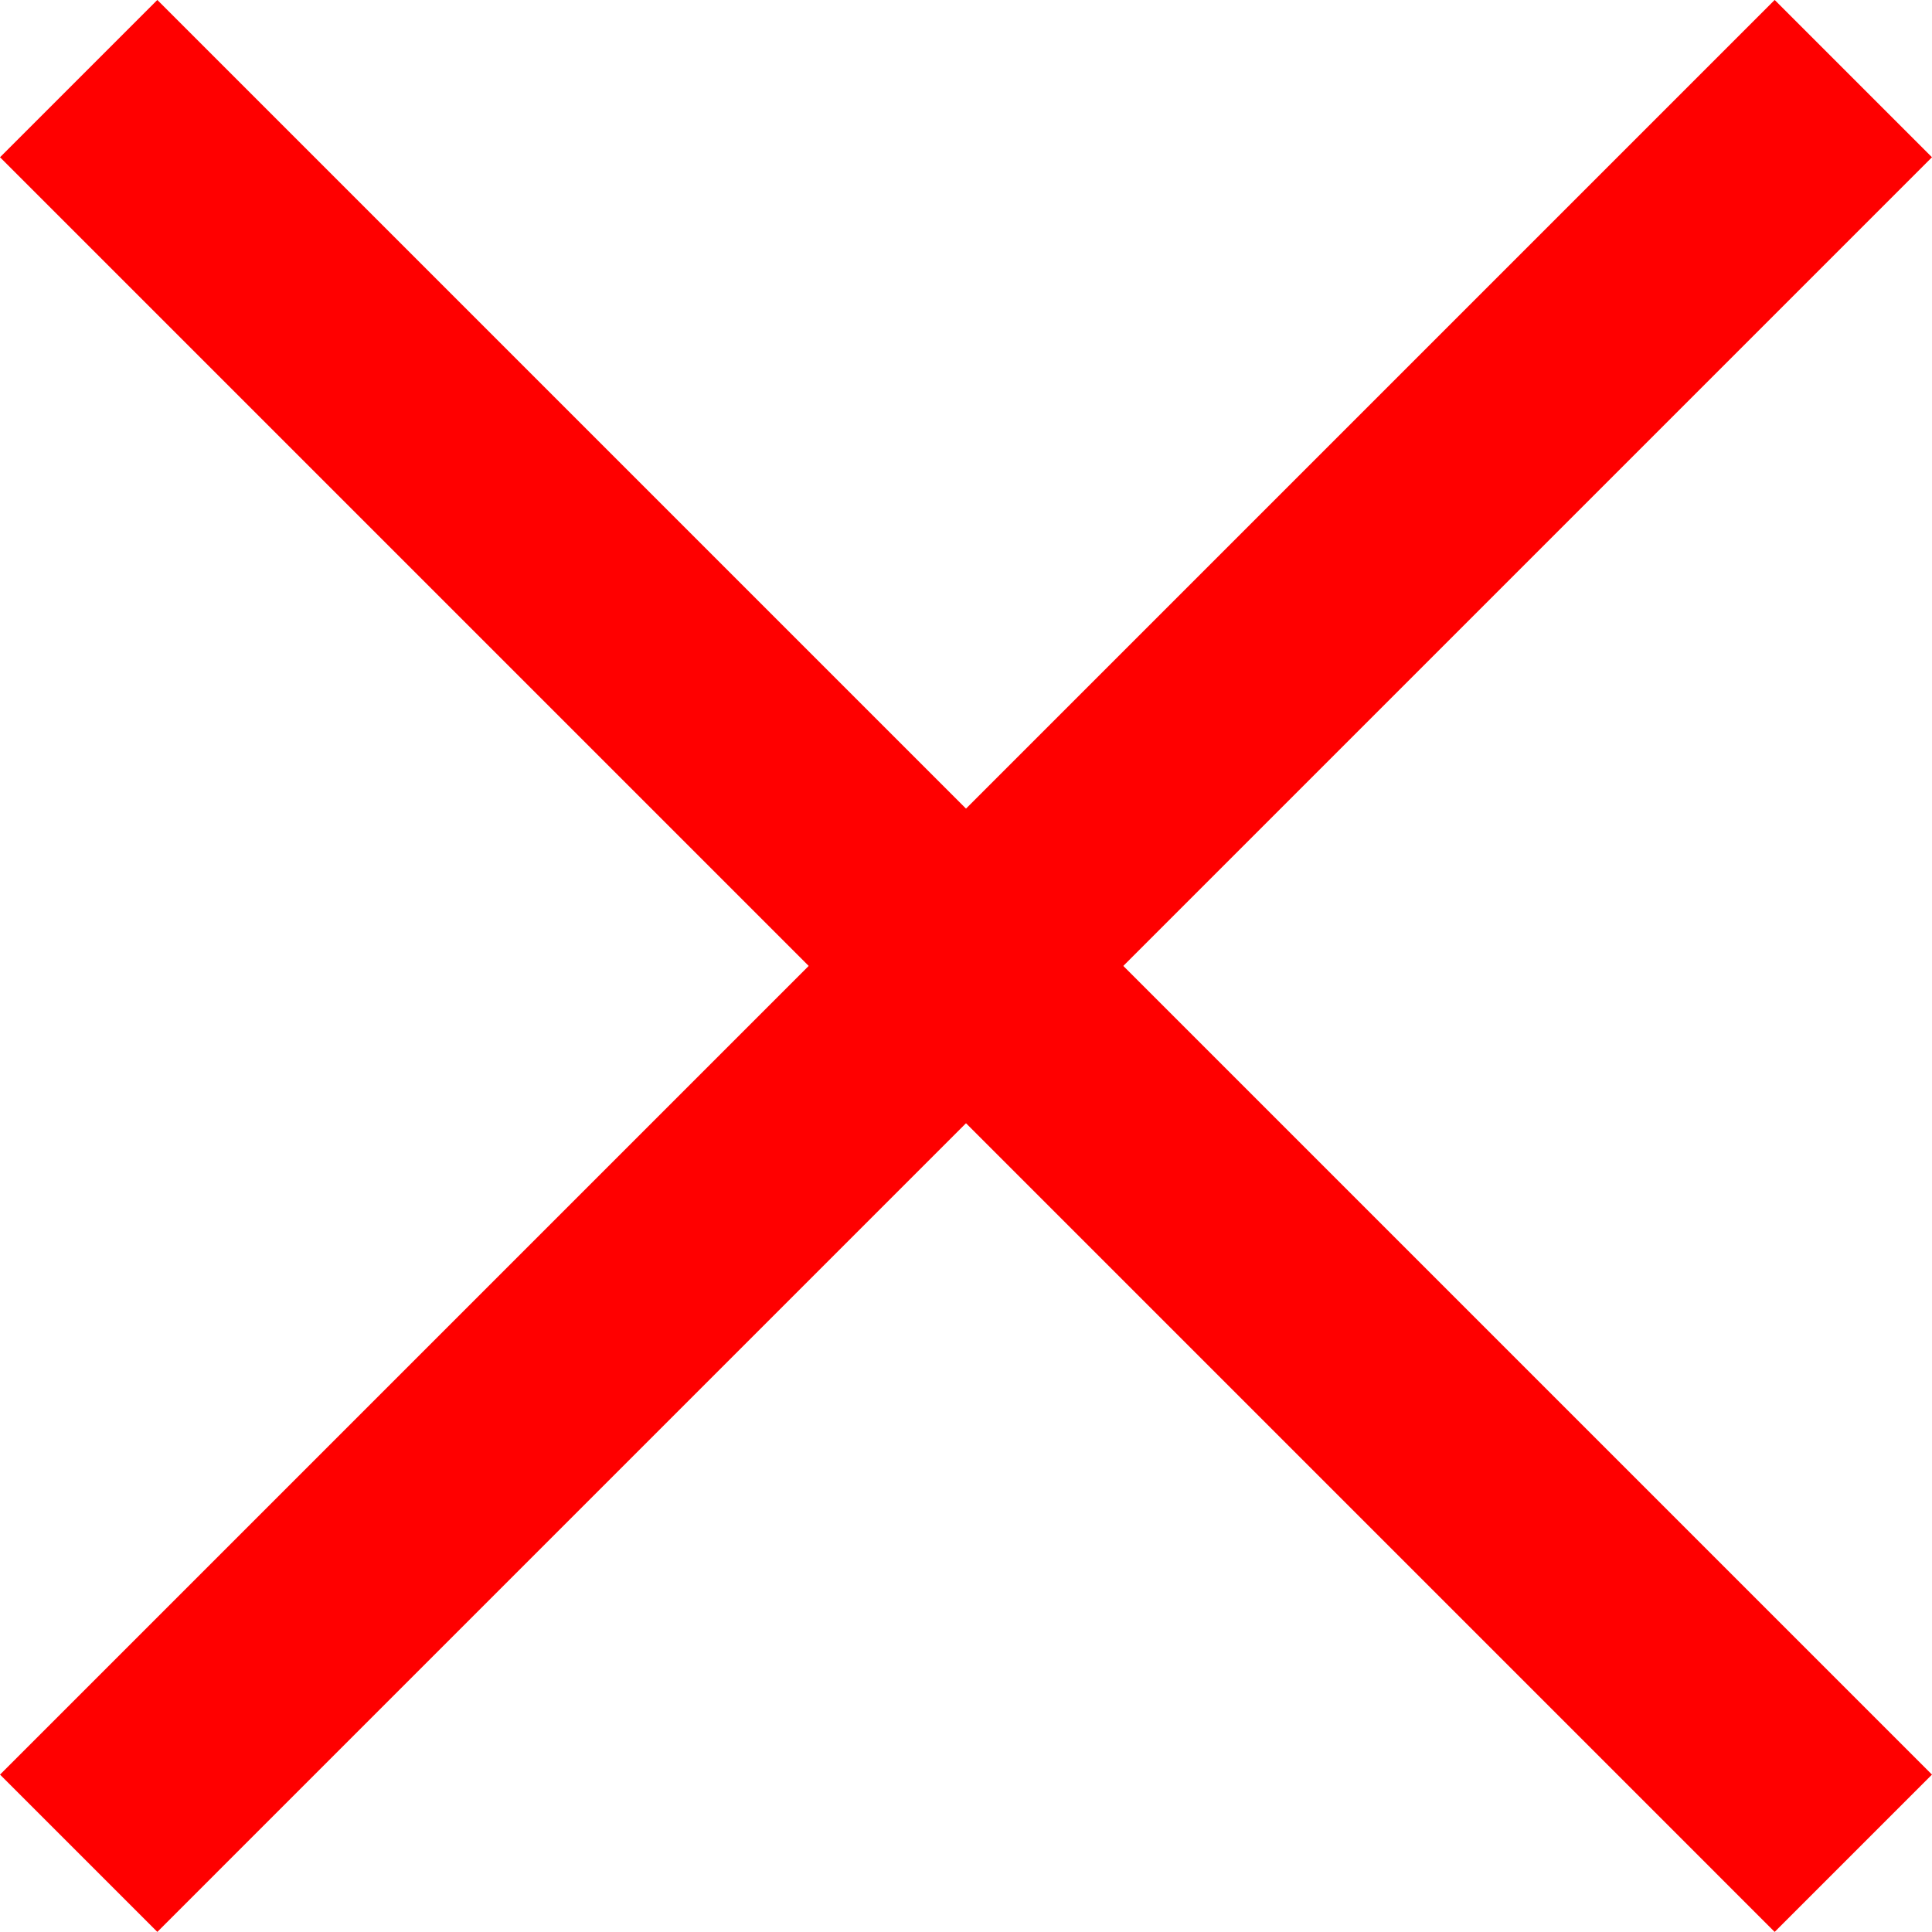 <svg xmlns="http://www.w3.org/2000/svg" width="26.052" height="26.052" viewBox="0 0 26.052 26.052">
  <g id="close" transform="translate(-6899.422 -1334.257)">
    <line id="Line_14" data-name="Line 14" x2="23.93" y2="23.93" transform="translate(6900.483 1335.317)" fill="#fccf02" stroke="red" stroke-miterlimit="10" stroke-width="3"/>
    <line id="Line_15" data-name="Line 15" x1="23.93" y2="23.93" transform="translate(6900.483 1335.317)" fill="#fccf02" stroke="red" stroke-miterlimit="10" stroke-width="3"/>
  </g>
</svg>
